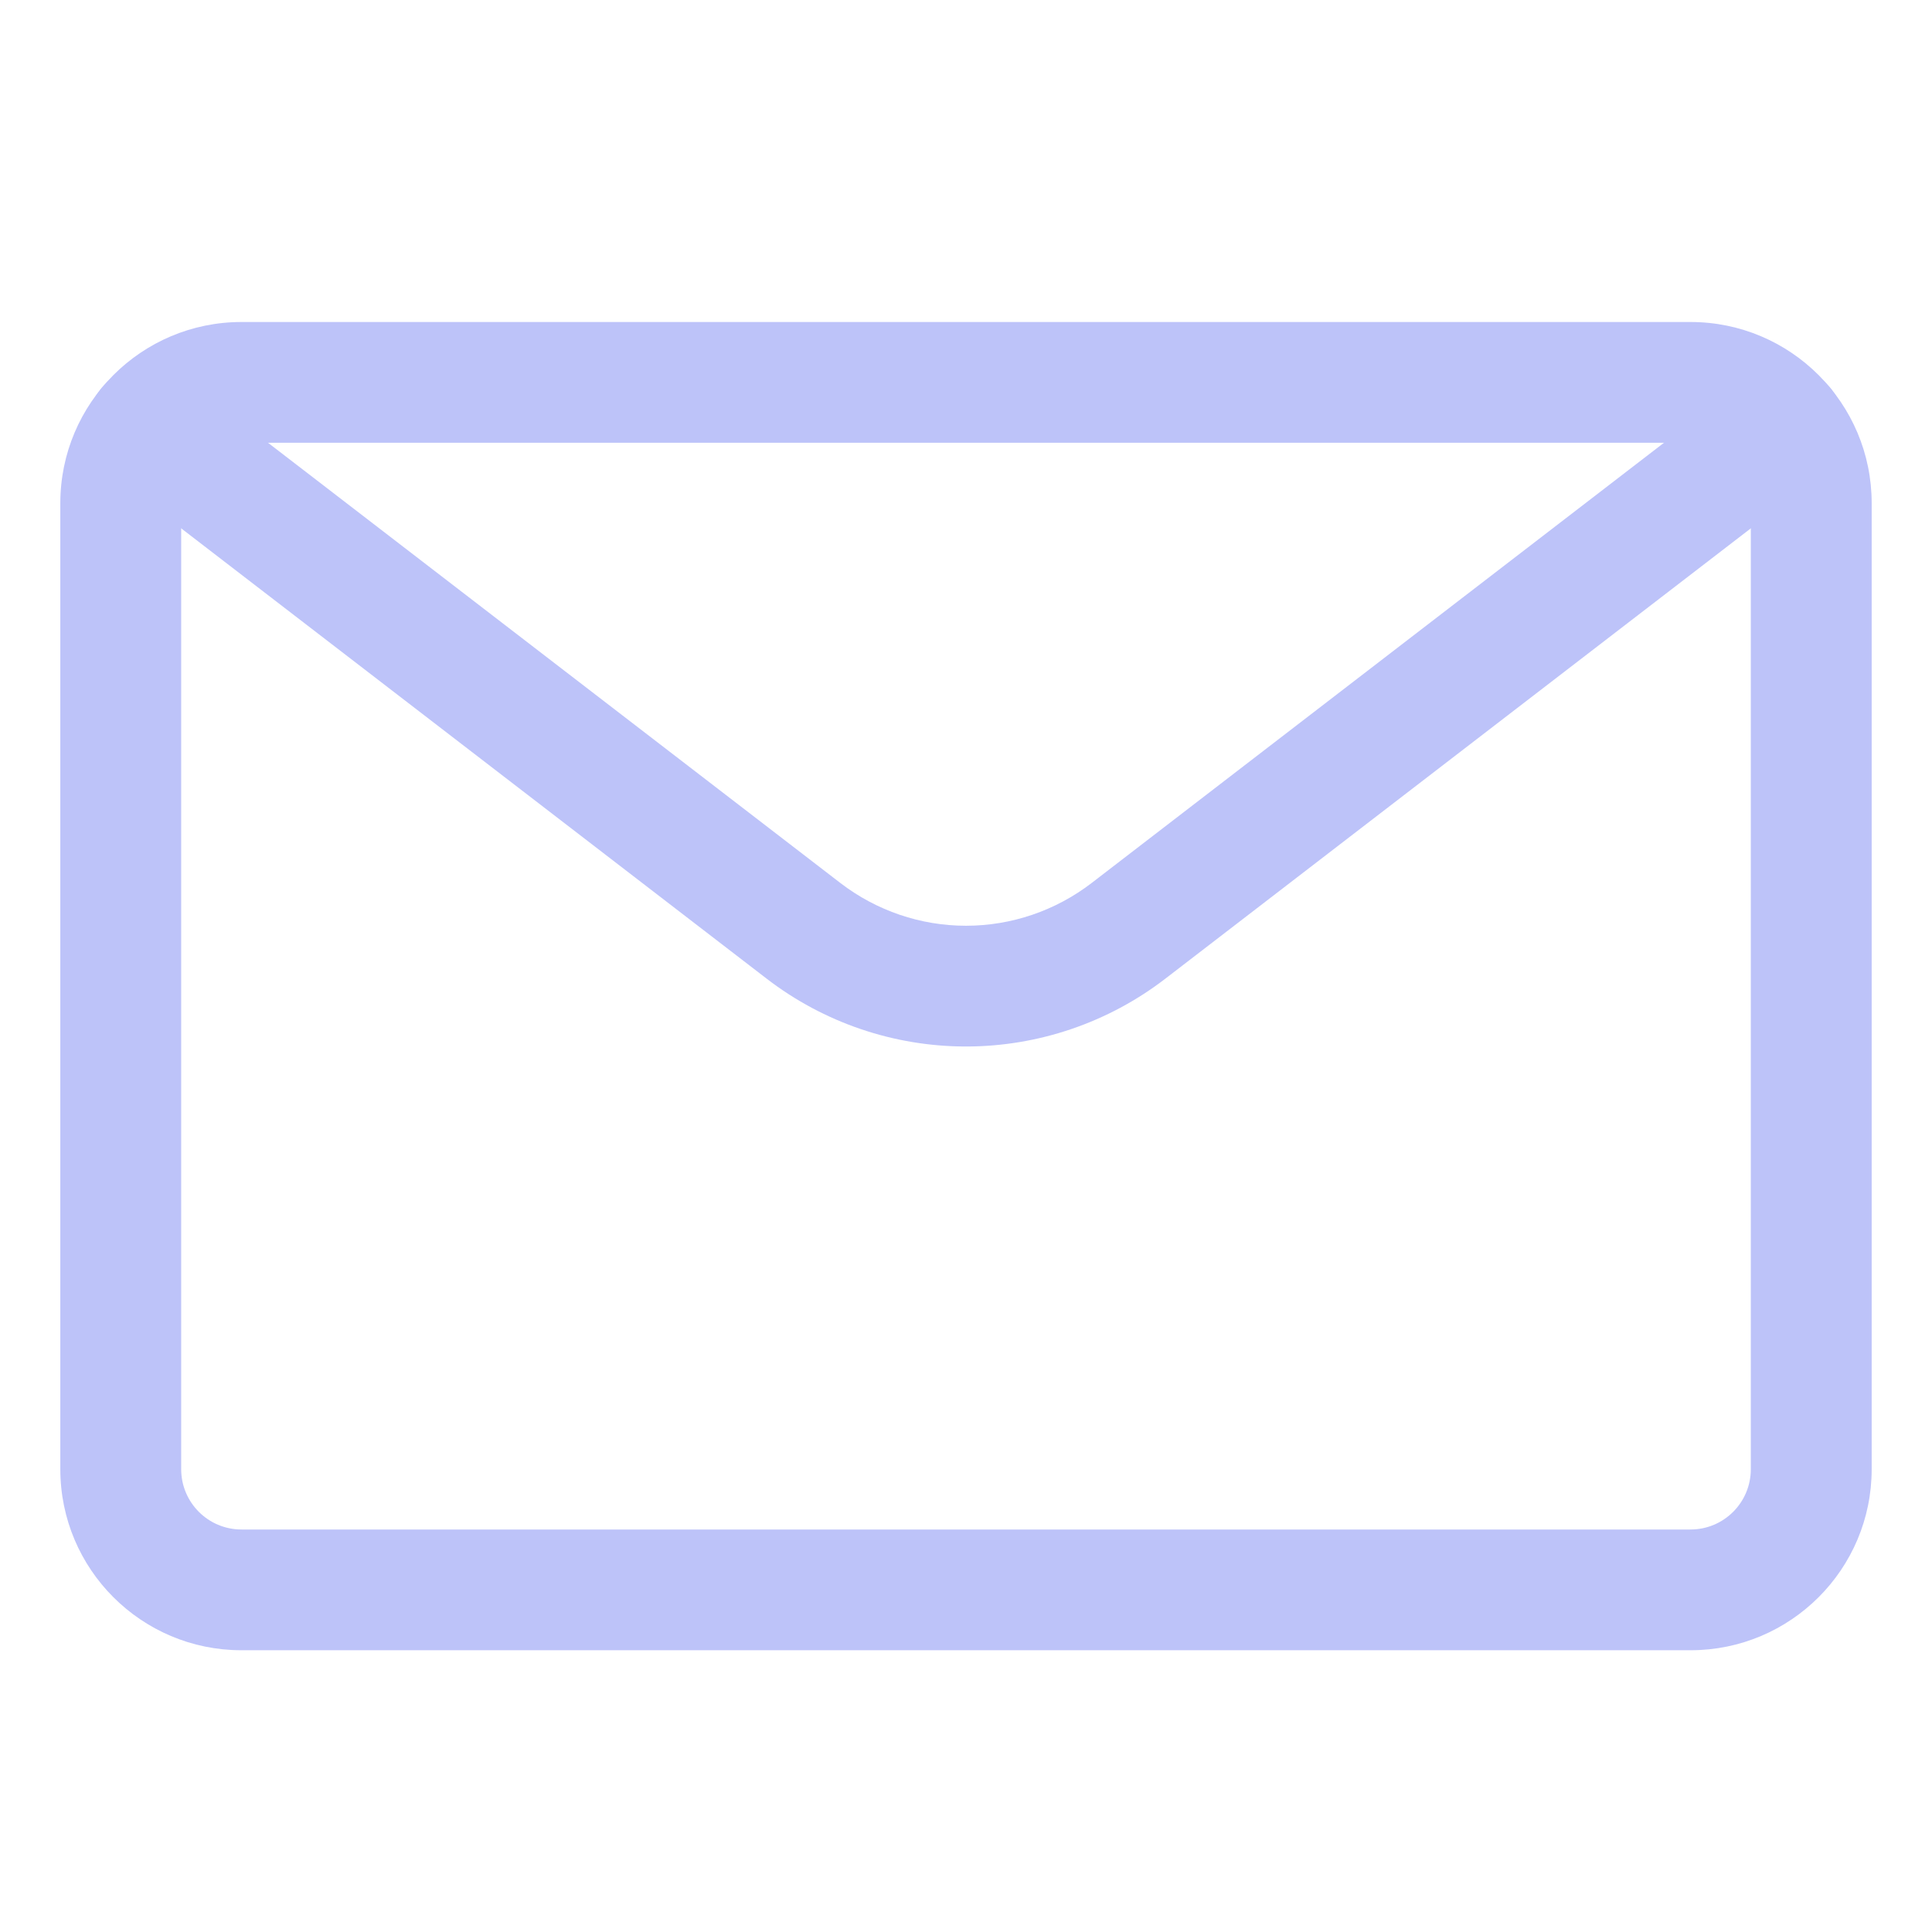 <svg width="18" height="18" viewBox="0 0 18 18" fill="none" xmlns="http://www.w3.org/2000/svg">
<path fill-rule="evenodd" clip-rule="evenodd" d="M2.25 4.125C1.939 4.125 1.688 4.377 1.688 4.688V13.688C1.688 13.998 1.939 14.25 2.25 14.25H15.75C16.061 14.25 16.312 13.998 16.312 13.688V4.688C16.312 4.377 16.061 4.125 15.75 4.125H2.25ZM0.562 4.688C0.562 3.756 1.318 3 2.25 3H15.75C16.682 3 17.438 3.756 17.438 4.688V13.688C17.438 14.62 16.682 15.375 15.75 15.375H2.25C1.318 15.375 0.562 14.62 0.562 13.688V4.688Z" fill="#BDC3F9"/>
<path fill-rule="evenodd" clip-rule="evenodd" d="M17.067 3.632C17.256 3.878 17.21 4.231 16.964 4.421L10.856 9.119C10.856 9.119 10.856 9.119 10.856 9.119C10.324 9.528 9.671 9.75 9 9.75C8.329 9.75 7.676 9.528 7.144 9.119L1.036 4.421C0.79 4.231 0.744 3.878 0.933 3.632C1.123 3.386 1.476 3.34 1.722 3.529L7.83 8.227L7.83 8.227C8.166 8.485 8.577 8.625 9 8.625C9.423 8.625 9.834 8.485 10.17 8.227L10.17 8.227L16.278 3.529C16.524 3.34 16.877 3.386 17.067 3.632Z" fill="#BDC3F9"/>
</svg>
